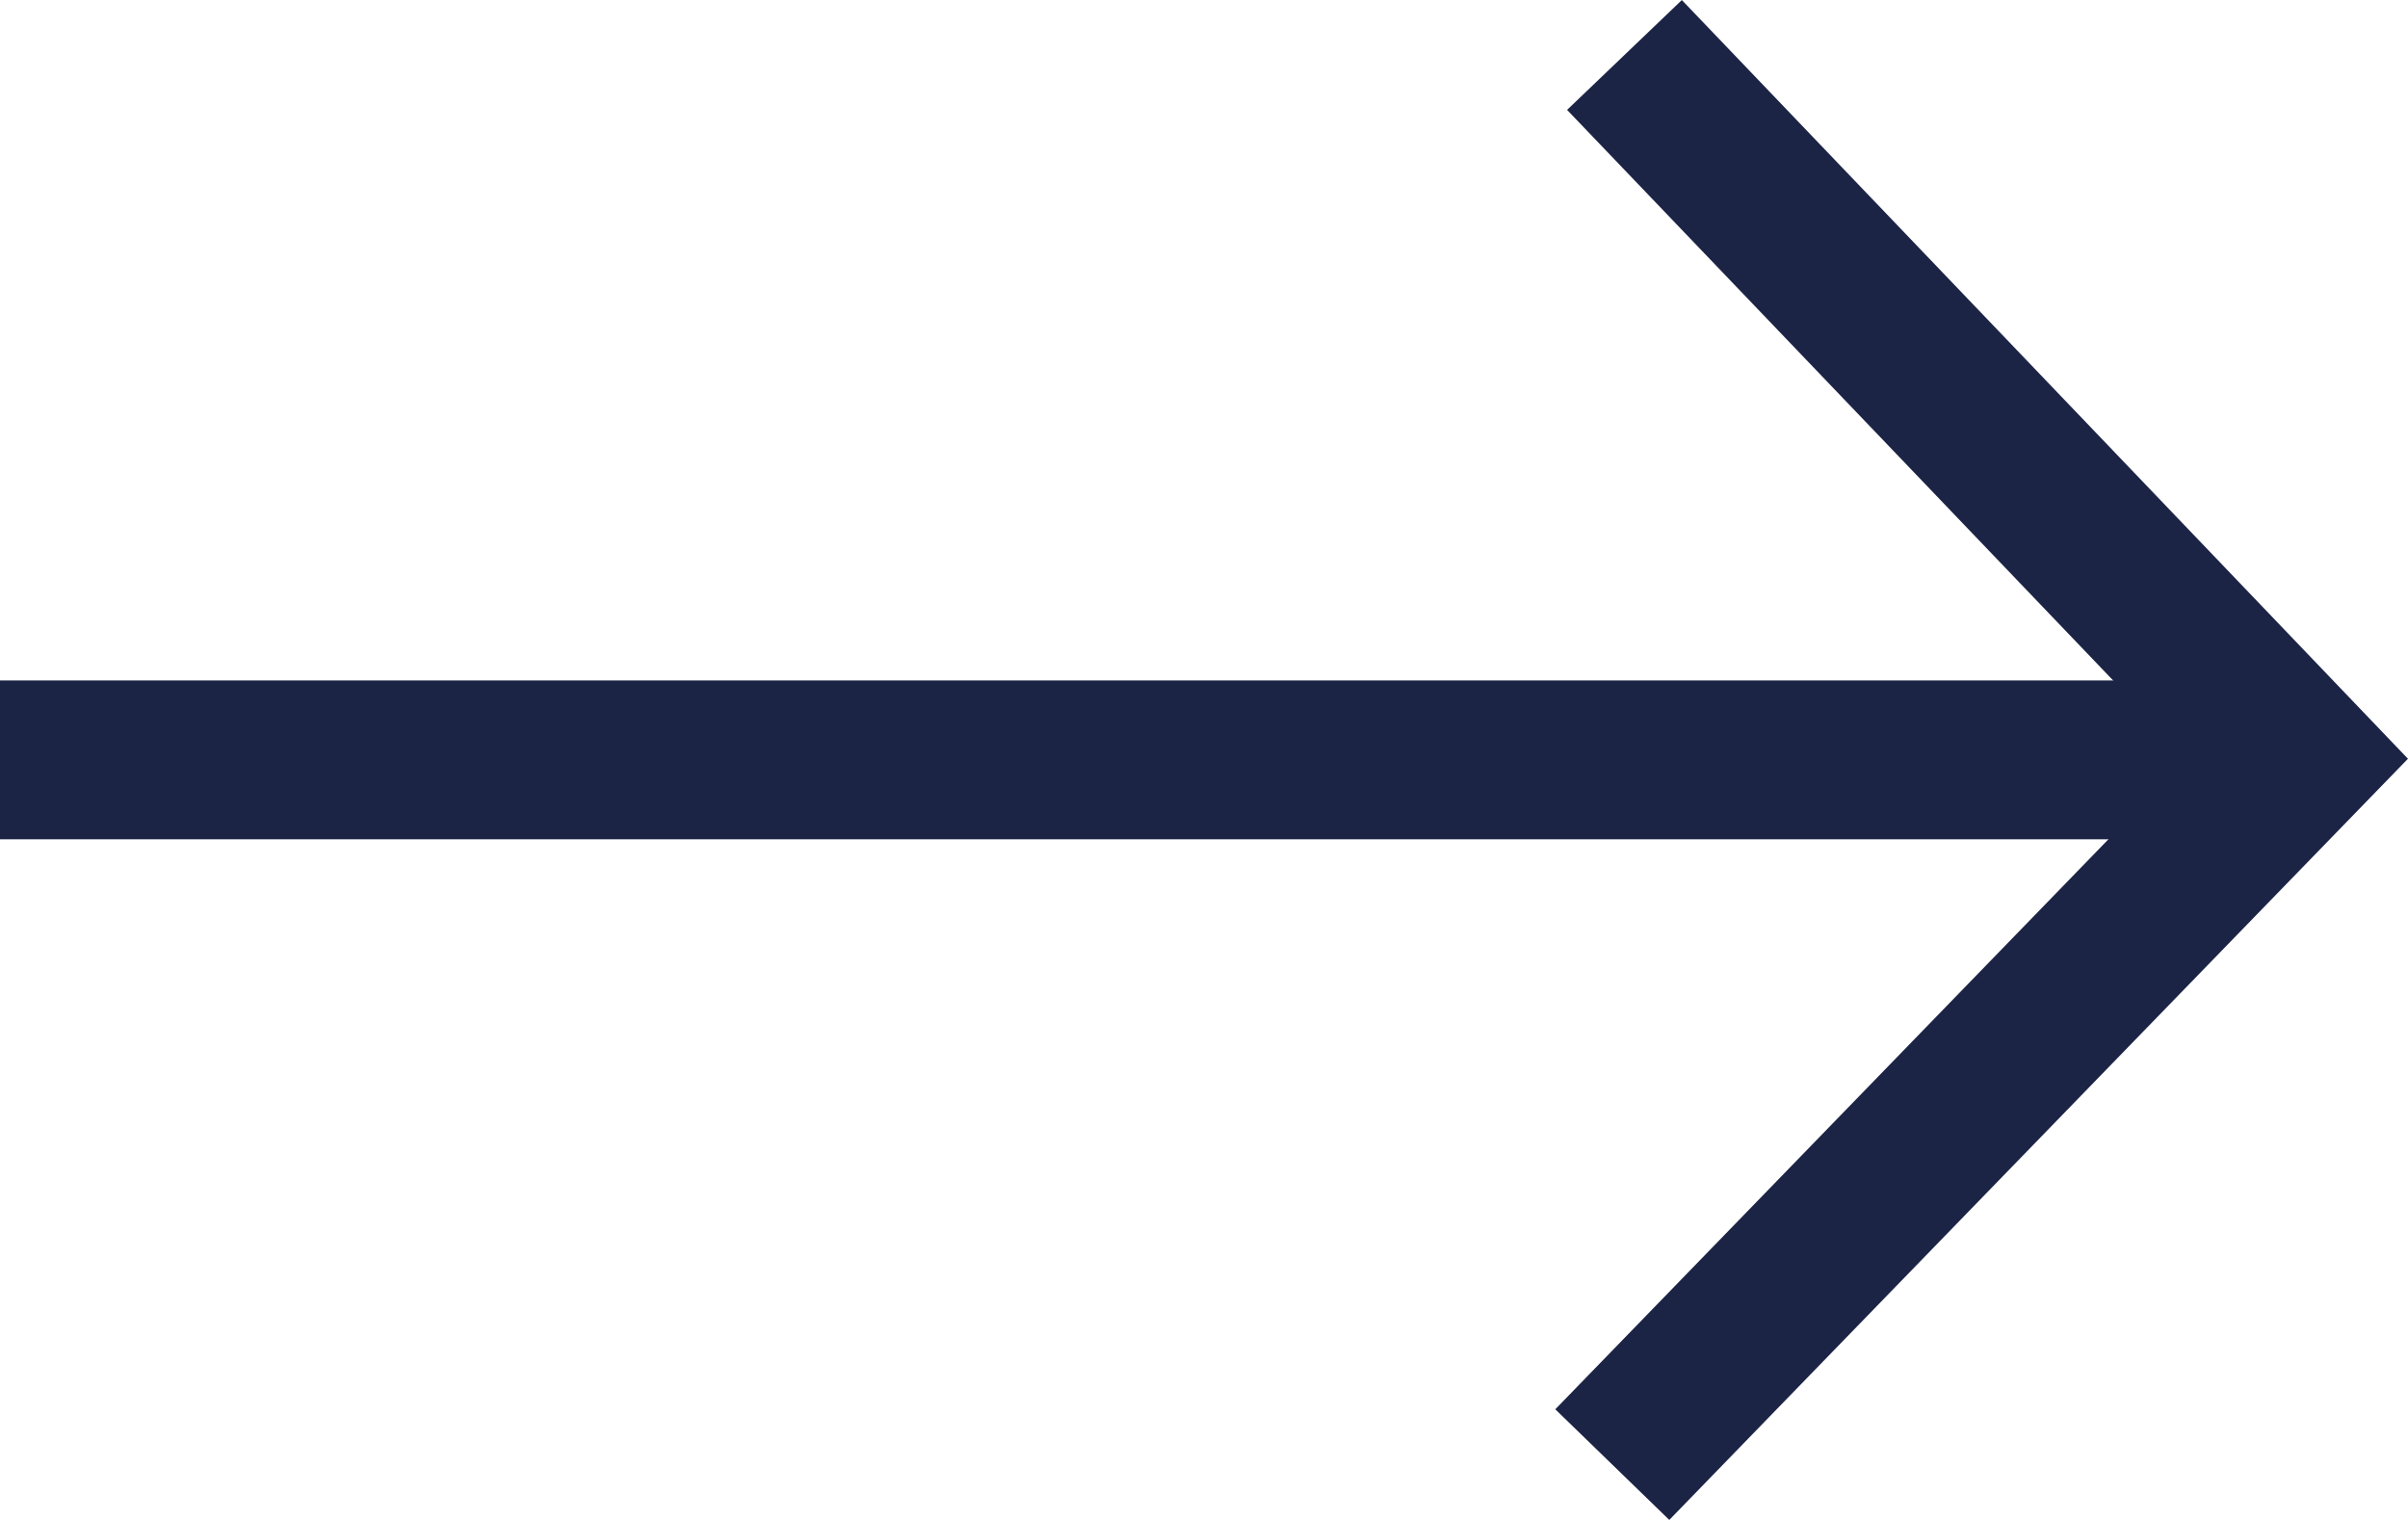 <svg xmlns="http://www.w3.org/2000/svg" width="22.736" height="14.349" viewBox="0 0 22.736 14.349">
    <path id="Tracé_469" data-name="Tracé 469" d="M12262.166,2304.606h21.969" transform="translate(12284.135 2311.78) rotate(180)" fill="none" stroke="#1c2445" stroke-width="1.5" />
    <path id="Tracé_468" data-name="Tracé 468" d="M12271.476,2297.667l6.356,6.641-6.471,6.668" transform="translate(-12256.138 -2297.148)" fill="none" stroke="#1c2445" stroke-width="1.5" />
</svg>
  
